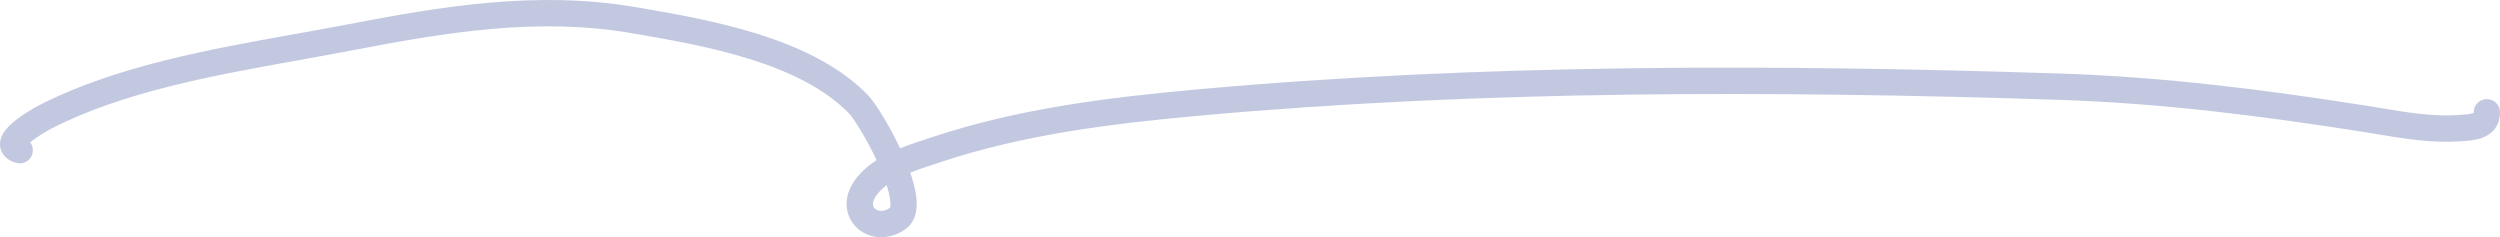 <svg width="274" height="26" viewBox="0 0 274 26" fill="none" xmlns="http://www.w3.org/2000/svg">
<path fill-rule="evenodd" clip-rule="evenodd" d="M69.213 3.633C58.935 1.868 48.891 3.537 38.472 5.542C36.59 5.904 34.659 6.25 32.703 6.601C23.384 8.273 13.493 10.047 5.581 14.119C5.285 14.272 4.104 14.933 3.314 15.598C3.578 15.951 3.678 16.421 3.542 16.876C3.315 17.641 2.512 18.076 1.749 17.849C1.311 17.718 0.782 17.48 0.408 16.997C-0.024 16.439 -0.069 15.793 0.071 15.265C0.194 14.801 0.455 14.425 0.673 14.162C0.904 13.882 1.177 13.625 1.444 13.399C2.483 12.52 3.9 11.736 4.263 11.55C12.6 7.258 23.026 5.394 32.345 3.727C34.262 3.385 36.132 3.05 37.928 2.705C48.328 0.703 58.847 -1.078 69.7 0.786L69.825 0.807C73.744 1.48 78.484 2.294 82.985 3.698C87.52 5.113 91.971 7.174 95.145 10.441C95.593 10.903 96.248 11.873 96.896 12.96C97.466 13.916 98.09 15.064 98.654 16.256C99.644 15.855 100.647 15.528 101.523 15.242C101.751 15.168 101.97 15.097 102.178 15.027C111.569 11.903 121.386 10.691 131.065 9.812C162.334 6.971 194.467 7.035 225.787 8.058C237.18 8.43 248.302 9.84 259.478 11.606C260.014 11.69 260.546 11.778 261.076 11.866C263.9 12.334 266.641 12.787 269.298 12.614C269.384 12.608 269.466 12.603 269.546 12.598C269.839 12.58 270.097 12.564 270.351 12.536C270.671 12.5 270.89 12.453 271.037 12.4C271.07 12.388 271.095 12.377 271.113 12.368C271.115 12.352 271.116 12.332 271.116 12.306C271.116 11.509 271.761 10.862 272.558 10.862C273.354 10.862 274 11.509 274 12.306C274 12.977 273.821 13.614 273.409 14.144C273.009 14.657 272.488 14.945 272.022 15.115C271.264 15.391 270.341 15.446 269.705 15.483C269.627 15.488 269.554 15.492 269.486 15.497C266.466 15.694 263.342 15.174 260.527 14.705C260.017 14.62 259.516 14.536 259.029 14.459C247.904 12.701 236.915 11.312 225.693 10.945C194.423 9.924 162.424 9.863 131.326 12.689C121.679 13.566 112.143 14.756 103.088 17.769C102.849 17.848 102.609 17.927 102.368 18.006C101.499 18.29 100.617 18.578 99.762 18.923C100.033 19.698 100.247 20.465 100.367 21.178C100.478 21.841 100.521 22.542 100.4 23.2C100.275 23.873 99.955 24.593 99.269 25.091C97.536 26.349 95.426 26.257 94.05 25.089C93.367 24.508 92.896 23.677 92.802 22.708C92.709 21.738 93.002 20.746 93.633 19.833C94.287 18.885 95.15 18.145 96.075 17.552C95.549 16.434 94.958 15.345 94.419 14.441C93.763 13.34 93.262 12.645 93.078 12.456C90.393 9.693 86.476 7.813 82.127 6.456C77.81 5.109 73.226 4.322 69.264 3.642L69.213 3.633ZM97.18 20.296C96.7 20.653 96.304 21.043 96.005 21.476C95.694 21.927 95.656 22.251 95.673 22.43C95.691 22.611 95.773 22.765 95.915 22.885C96.186 23.115 96.802 23.291 97.537 22.78C97.544 22.76 97.554 22.726 97.564 22.673C97.601 22.475 97.604 22.143 97.522 21.656C97.454 21.247 97.337 20.789 97.18 20.296Z" fill="#C3C8E1"/>
</svg>
